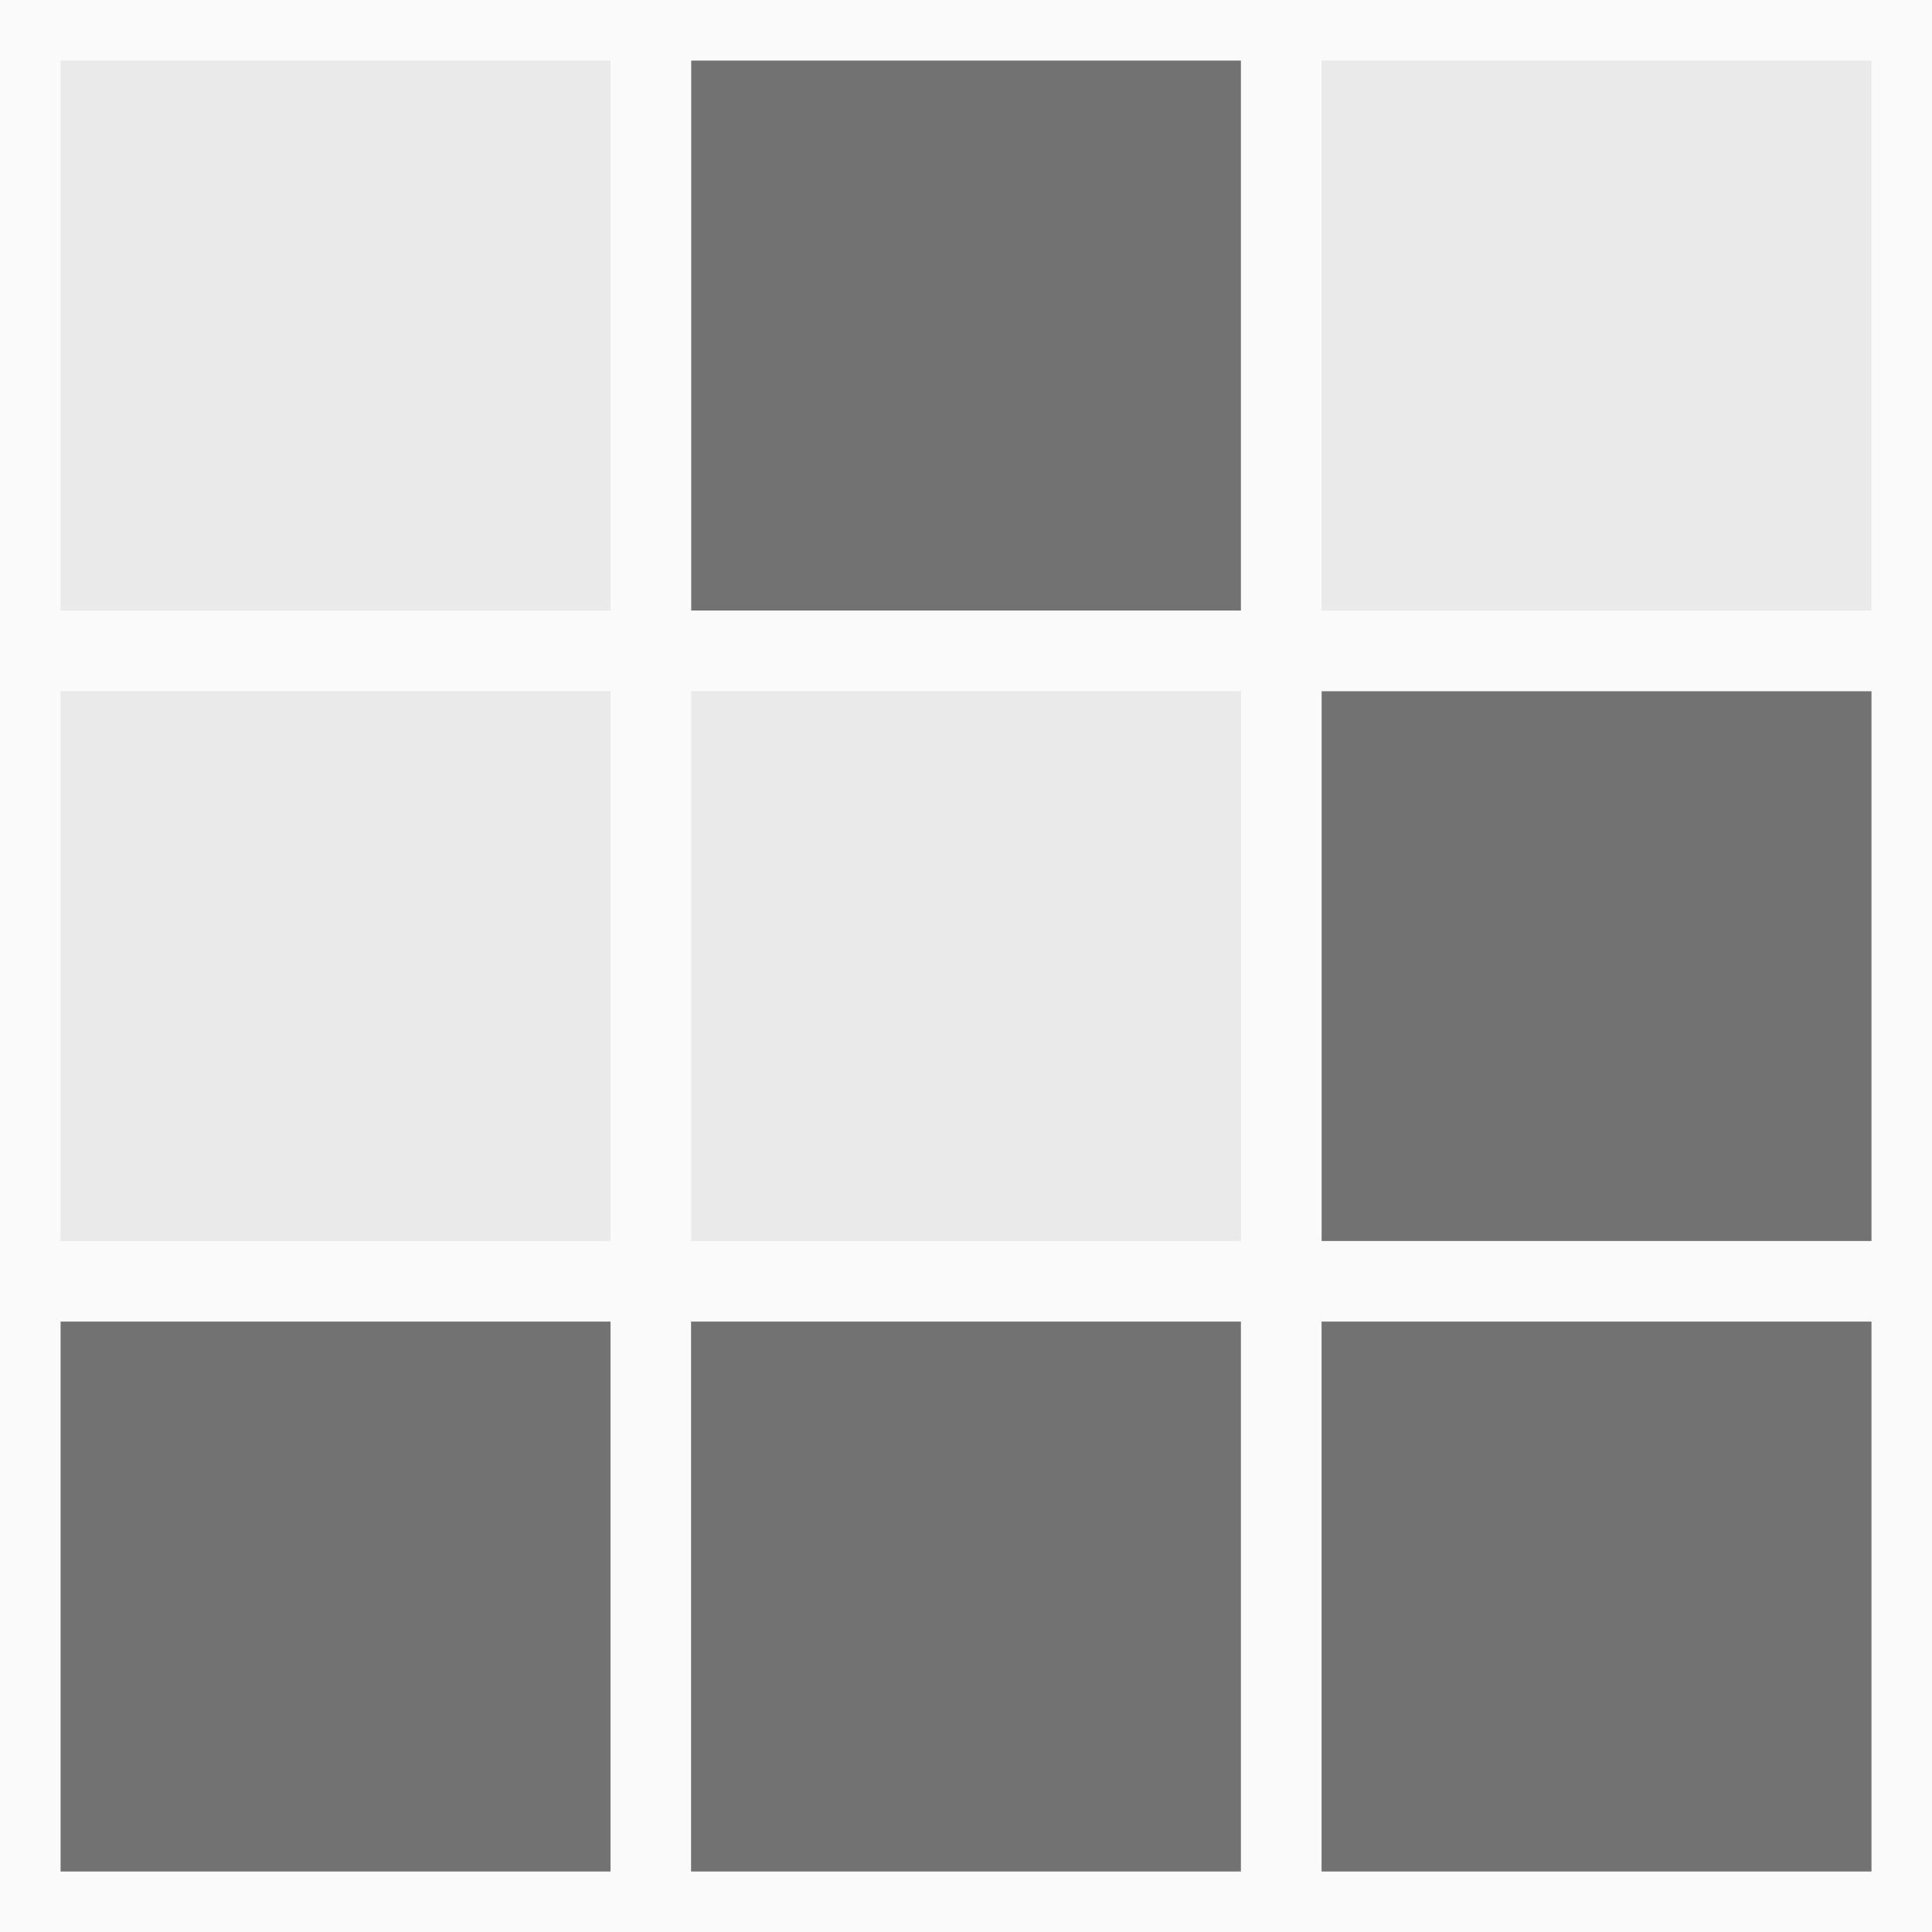 <?xml version="1.0" encoding="UTF-8" standalone="no"?>
<!-- Created with Inkscape (http://www.inkscape.org/) -->

<svg
   width="24"
   height="24"
   viewBox="0 0 6.35 6.35"
   version="1.1"
   id="svg5"
   xmlns="http://www.w3.org/2000/svg"
   xmlns:svg="http://www.w3.org/2000/svg">
  <rect x="0" y="0" width="6.35" height="6.35" fill="#333333" stroke="none"/>
  <defs
     id="defs2">
    <linearGradient
       id="linearGradient4482">
      <stop
         style="stop-color:#ffffff;stop-opacity:1;"
         offset="0"
         id="stop4480" />
    </linearGradient>
    <filter
       height="6.29"
       width="3.249"
       y="-2.321"
       x="-0.987"
       style="color-interpolation-filters:sRGB"
       id="filter9715">
      <feOffset
         dx="7"
         dy="7"
         in="SourceAlpha"
         result="result3"
         id="feOffset9693" />
      <feGaussianBlur
         stdDeviation="8"
         in="result3"
         result="result1"
         id="feGaussianBlur9695" />
      <feComposite
         operator="in"
         in2="result1"
         in="SourceGraphic"
         result="result2"
         id="feComposite9697" />
      <feComposite
         operator="out"
         result="fbSourceGraphic"
         in="result2"
         in2="result2"
         id="feComposite9699" />
      <feColorMatrix
         result="fbSourceGraphicAlpha"
         in="fbSourceGraphic"
         values="0 0 0 -1 0 0 0 0 -1 0 0 0 0 1 0 0 0 0 4 0 "
         id="feColorMatrix9701" />
      <feGaussianBlur
         result="result0"
         in="fbSourceGraphicAlpha"
         stdDeviation="2"
         id="feGaussianBlur9703" />
      <feSpecularLighting
         specularExponent="20"
         specularConstant="1.2"
         surfaceScale="3"
         lighting-color="#ffffff"
         result="result1"
         in="result0"
         id="feSpecularLighting9707">
        <feDistantLight
           azimuth="235"
           elevation="45"
           id="feDistantLight9705" />
      </feSpecularLighting>
      <feComposite
         operator="in"
         result="result2"
         in="result1"
         in2="fbSourceGraphicAlpha"
         id="feComposite9709" />
      <feComposite
         in="fbSourceGraphic"
         operator="arithmetic"
         k2="2"
         k3="2"
         in2="result2"
         result="result91"
         id="feComposite9711"
         k1="0"
         k4="0" />
      <feBlend
         mode="multiply"
         in2="result91"
         id="feBlend9713" />
    </filter>
    <clipPath
       clipPathUnits="userSpaceOnUse"
       id="clipPath13619">
      <rect
         style="opacity:1;fill:#ffffff;fill-opacity:1;fill-rule:evenodd;stroke:none;stroke-width:0.27;stroke-linecap:round;stroke-linejoin:round;stroke-miterlimit:4;stroke-dasharray:none;stroke-dashoffset:0;stroke-opacity:1"
         id="rect13621"
         width="8.467"
         height="8.467"
         x="0"
         y="0" />
    </clipPath>
    <clipPath
       clipPathUnits="userSpaceOnUse"
       id="clipPath13623">
      <rect
         style="opacity:1;fill:#ffffff;fill-opacity:1;fill-rule:evenodd;stroke:none;stroke-width:0.27;stroke-linecap:round;stroke-linejoin:round;stroke-miterlimit:4;stroke-dasharray:none;stroke-dashoffset:0;stroke-opacity:1"
         id="rect13625"
         width="8.467"
         height="8.467"
         x="0"
         y="0" />
    </clipPath>
    <clipPath
       clipPathUnits="userSpaceOnUse"
       id="clipPath13627">
      <rect
         style="opacity:1;fill:#ffffff;fill-opacity:1;fill-rule:evenodd;stroke:none;stroke-width:0.27;stroke-linecap:round;stroke-linejoin:round;stroke-miterlimit:4;stroke-dasharray:none;stroke-dashoffset:0;stroke-opacity:1"
         id="rect13629"
         width="8.467"
         height="8.467"
         x="0"
         y="0" />
    </clipPath>
    <clipPath
       clipPathUnits="userSpaceOnUse"
       id="clipPath13631">
      <rect
         style="opacity:1;fill:#ffffff;fill-opacity:1;fill-rule:evenodd;stroke:none;stroke-width:0.27;stroke-linecap:round;stroke-linejoin:round;stroke-miterlimit:4;stroke-dasharray:none;stroke-dashoffset:0;stroke-opacity:1"
         id="rect13633"
         width="8.467"
         height="8.467"
         x="0"
         y="0" />
    </clipPath>
    <clipPath
       clipPathUnits="userSpaceOnUse"
       id="clipPath13635">
      <rect
         style="opacity:1;fill:#ffffff;fill-opacity:1;fill-rule:evenodd;stroke:none;stroke-width:0.27;stroke-linecap:round;stroke-linejoin:round;stroke-miterlimit:4;stroke-dasharray:none;stroke-dashoffset:0;stroke-opacity:1"
         id="rect13637"
         width="8.467"
         height="8.467"
         x="0"
         y="0" />
    </clipPath>
    <clipPath
       clipPathUnits="userSpaceOnUse"
       id="clipPath13639">
      <rect
         style="opacity:1;fill:#ffffff;fill-opacity:1;fill-rule:evenodd;stroke:none;stroke-width:0.27;stroke-linecap:round;stroke-linejoin:round;stroke-miterlimit:4;stroke-dasharray:none;stroke-dashoffset:0;stroke-opacity:1"
         id="rect13641"
         width="8.467"
         height="8.467"
         x="0"
         y="0" />
    </clipPath>
    <clipPath
       clipPathUnits="userSpaceOnUse"
       id="clipPath13643">
      <rect
         style="opacity:1;fill:#ffffff;fill-opacity:1;fill-rule:evenodd;stroke:none;stroke-width:0.27;stroke-linecap:round;stroke-linejoin:round;stroke-miterlimit:4;stroke-dasharray:none;stroke-dashoffset:0;stroke-opacity:1"
         id="rect13645"
         width="8.467"
         height="8.467"
         x="0"
         y="0" />
    </clipPath>
    <clipPath
       clipPathUnits="userSpaceOnUse"
       id="clipPath13647">
      <rect
         style="opacity:1;fill:#ffffff;fill-opacity:1;fill-rule:evenodd;stroke:none;stroke-width:0.27;stroke-linecap:round;stroke-linejoin:round;stroke-miterlimit:4;stroke-dasharray:none;stroke-dashoffset:0;stroke-opacity:1"
         id="rect13649"
         width="8.467"
         height="8.467"
         x="0"
         y="0" />
    </clipPath>
    <clipPath
       clipPathUnits="userSpaceOnUse"
       id="clipPath13651">
      <rect
         style="opacity:1;fill:#ffffff;fill-opacity:1;fill-rule:evenodd;stroke:none;stroke-width:0.27;stroke-linecap:round;stroke-linejoin:round;stroke-miterlimit:4;stroke-dasharray:none;stroke-dashoffset:0;stroke-opacity:1"
         id="rect13653"
         width="8.467"
         height="8.467"
         x="0"
         y="0" />
    </clipPath>
  </defs>
  <g
     id="layer6"
     style="display:inline">
    <rect
       style="opacity:1;fill:#727272;fill-opacity:1;fill-rule:evenodd;stroke:#fafafa;stroke-width:0.353;stroke-linecap:round;stroke-linejoin:round;stroke-miterlimit:4;stroke-dasharray:none;stroke-opacity:1"
       id="rect1839"
       width="2.763"
       height="2.763"
       x="0.089"
       y="5.615"
       clip-path="url(#clipPath13651)"
       transform="scale(0.75)" />
    <rect
       style="opacity:1;fill:#727272;fill-opacity:1;fill-rule:evenodd;stroke:#fafafa;stroke-width:0.353;stroke-linecap:round;stroke-linejoin:round;stroke-miterlimit:4;stroke-dasharray:none;stroke-opacity:1"
       id="rect1841"
       width="2.763"
       height="2.763"
       x="2.852"
       y="5.615"
       clip-path="url(#clipPath13647)"
       transform="scale(0.75)" />
    <rect
       style="opacity:1;fill:#727272;fill-opacity:1;fill-rule:evenodd;stroke:#fafafa;stroke-width:0.353;stroke-linecap:round;stroke-linejoin:round;stroke-miterlimit:4;stroke-dasharray:none;stroke-opacity:1"
       id="rect1843"
       width="2.763"
       height="2.763"
       x="5.615"
       y="5.615"
       clip-path="url(#clipPath13643)"
       transform="scale(0.75)" />
    <rect
       style="opacity:1;fill:#727272;fill-opacity:1;fill-rule:evenodd;stroke:#fafafa;stroke-width:0.353;stroke-linecap:round;stroke-linejoin:round;stroke-miterlimit:4;stroke-dasharray:none;stroke-opacity:1"
       id="rect1845"
       width="2.763"
       height="2.763"
       x="5.615"
       y="2.852"
       clip-path="url(#clipPath13639)"
       transform="scale(0.75)" />
    <rect
       style="opacity:1;fill:#727272;fill-opacity:1;fill-rule:evenodd;stroke:#fafafa;stroke-width:0.353;stroke-linecap:round;stroke-linejoin:round;stroke-miterlimit:4;stroke-dasharray:none;stroke-opacity:1"
       id="rect1847"
       width="2.763"
       height="2.763"
       x="2.852"
       y="0.089"
       clip-path="url(#clipPath13635)"
       transform="scale(0.75)" />
    <rect
       style="opacity:1;fill:#eaeaea;fill-opacity:1;fill-rule:evenodd;stroke:#fafafa;stroke-width:0.353;stroke-linecap:round;stroke-linejoin:round;stroke-miterlimit:4;stroke-dasharray:none;stroke-opacity:1"
       id="rect2202"
       width="2.763"
       height="2.763"
       x="2.852"
       y="2.852"
       clip-path="url(#clipPath13631)"
       transform="scale(0.75)" />
    <rect
       style="opacity:1;fill:#eaeaea;fill-opacity:1;fill-rule:evenodd;stroke:#fafafa;stroke-width:0.353;stroke-linecap:round;stroke-linejoin:round;stroke-miterlimit:4;stroke-dasharray:none;stroke-opacity:1"
       id="rect2204"
       width="2.763"
       height="2.763"
       x="5.615"
       y="0.089"
       clip-path="url(#clipPath13627)"
       transform="scale(0.75)" />
    <rect
       style="opacity:1;fill:#eaeaea;fill-opacity:1;fill-rule:evenodd;stroke:#fafafa;stroke-width:0.353;stroke-linecap:round;stroke-linejoin:round;stroke-miterlimit:4;stroke-dasharray:none;stroke-opacity:1"
       id="rect2206"
       width="2.763"
       height="2.763"
       x="0.089"
       y="0.089"
       clip-path="url(#clipPath13623)"
       transform="scale(0.75)" />
    <rect
       style="opacity:1;fill:#eaeaea;fill-opacity:1;fill-rule:evenodd;stroke:#fafafa;stroke-width:0.353;stroke-linecap:round;stroke-linejoin:round;stroke-miterlimit:4;stroke-dasharray:none;stroke-opacity:1"
       id="rect2208"
       width="2.763"
       height="2.763"
       x="0.089"
       y="2.852"
       clip-path="url(#clipPath13619)"
       transform="scale(0.75)" />
  </g>
</svg>
